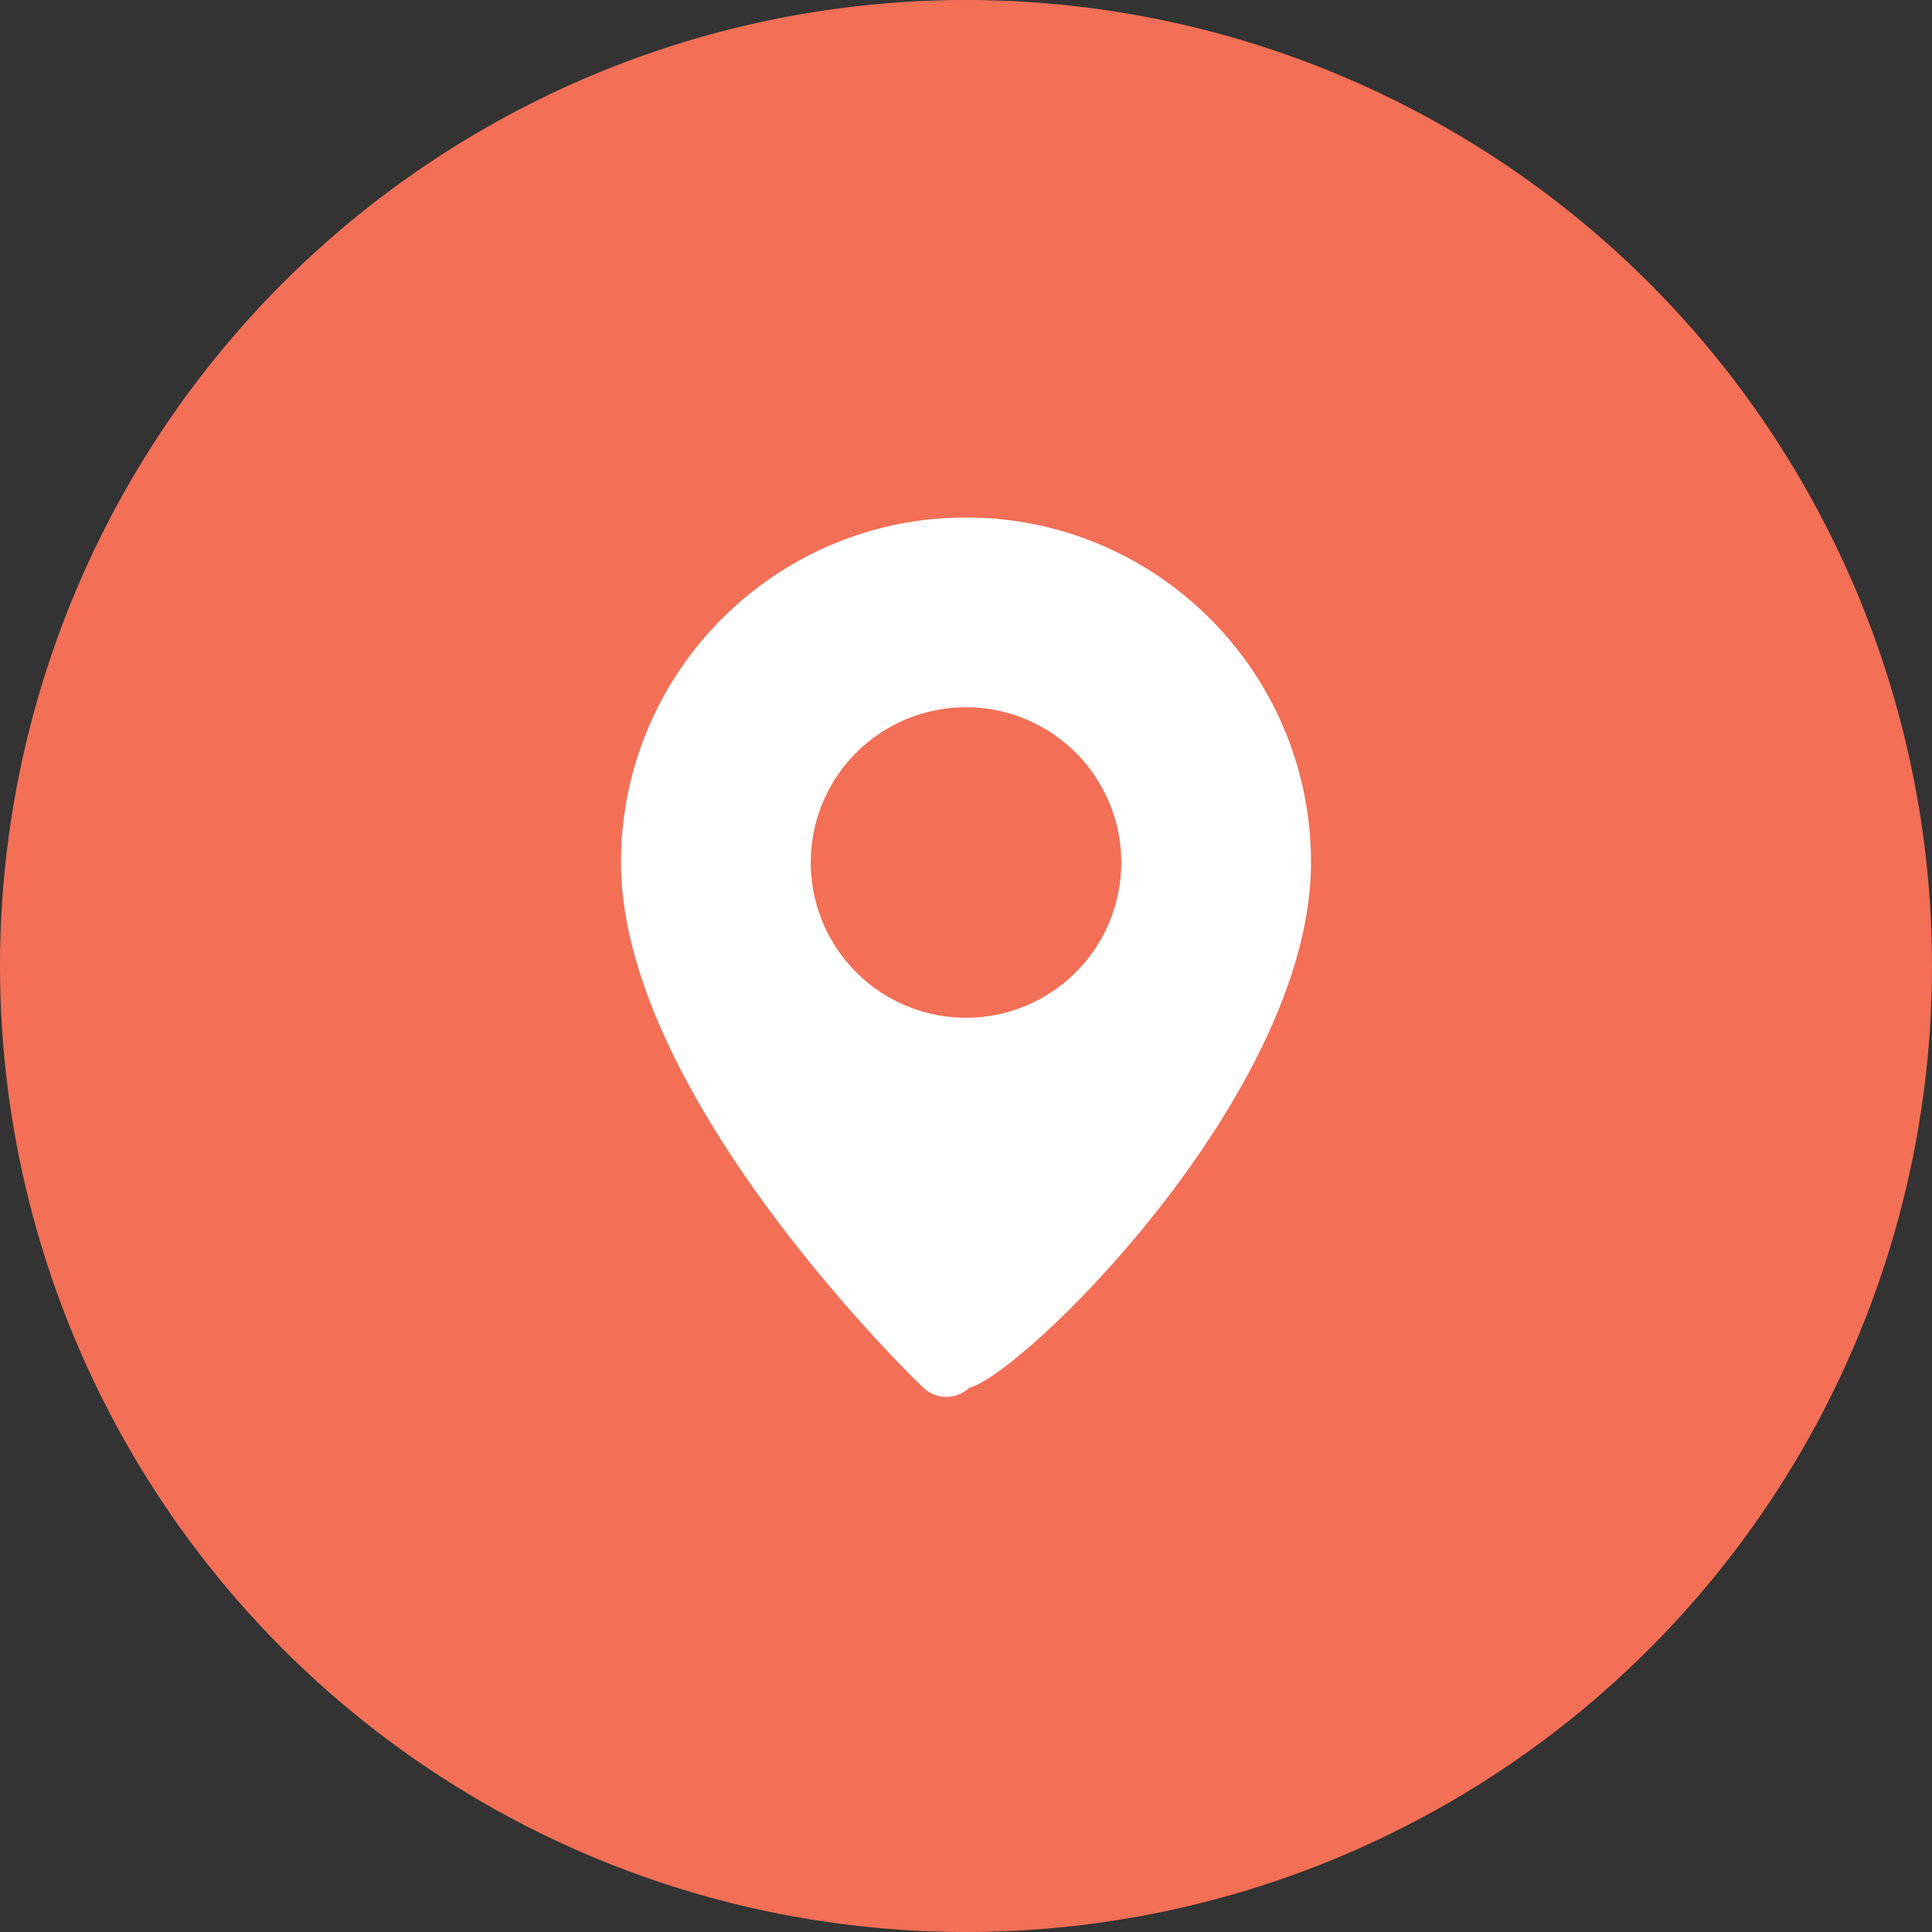 <svg width="28" height="28" viewBox="0 0 28 28" fill="none" xmlns="http://www.w3.org/2000/svg">
  <rect x="0" y="0" width="28" height="28" fill="#333333" stroke="none"/>
  <circle cx="14" cy="14" r="14" fill="#F36F56"/>
  <path d="M14 7.5C11.24 7.5 9 9.74 9 12.5c0 3.36 4.2 7.44 4.38 7.61.19.18.48.18.67 0C14.8 19.94 19 15.86 19 12.5c0-2.76-2.24-5-5-5zm0 7.25a2.25 2.25 0 1 1 0-4.5 2.25 2.25 0 0 1 0 4.5z" fill="#fff"/>
</svg>
